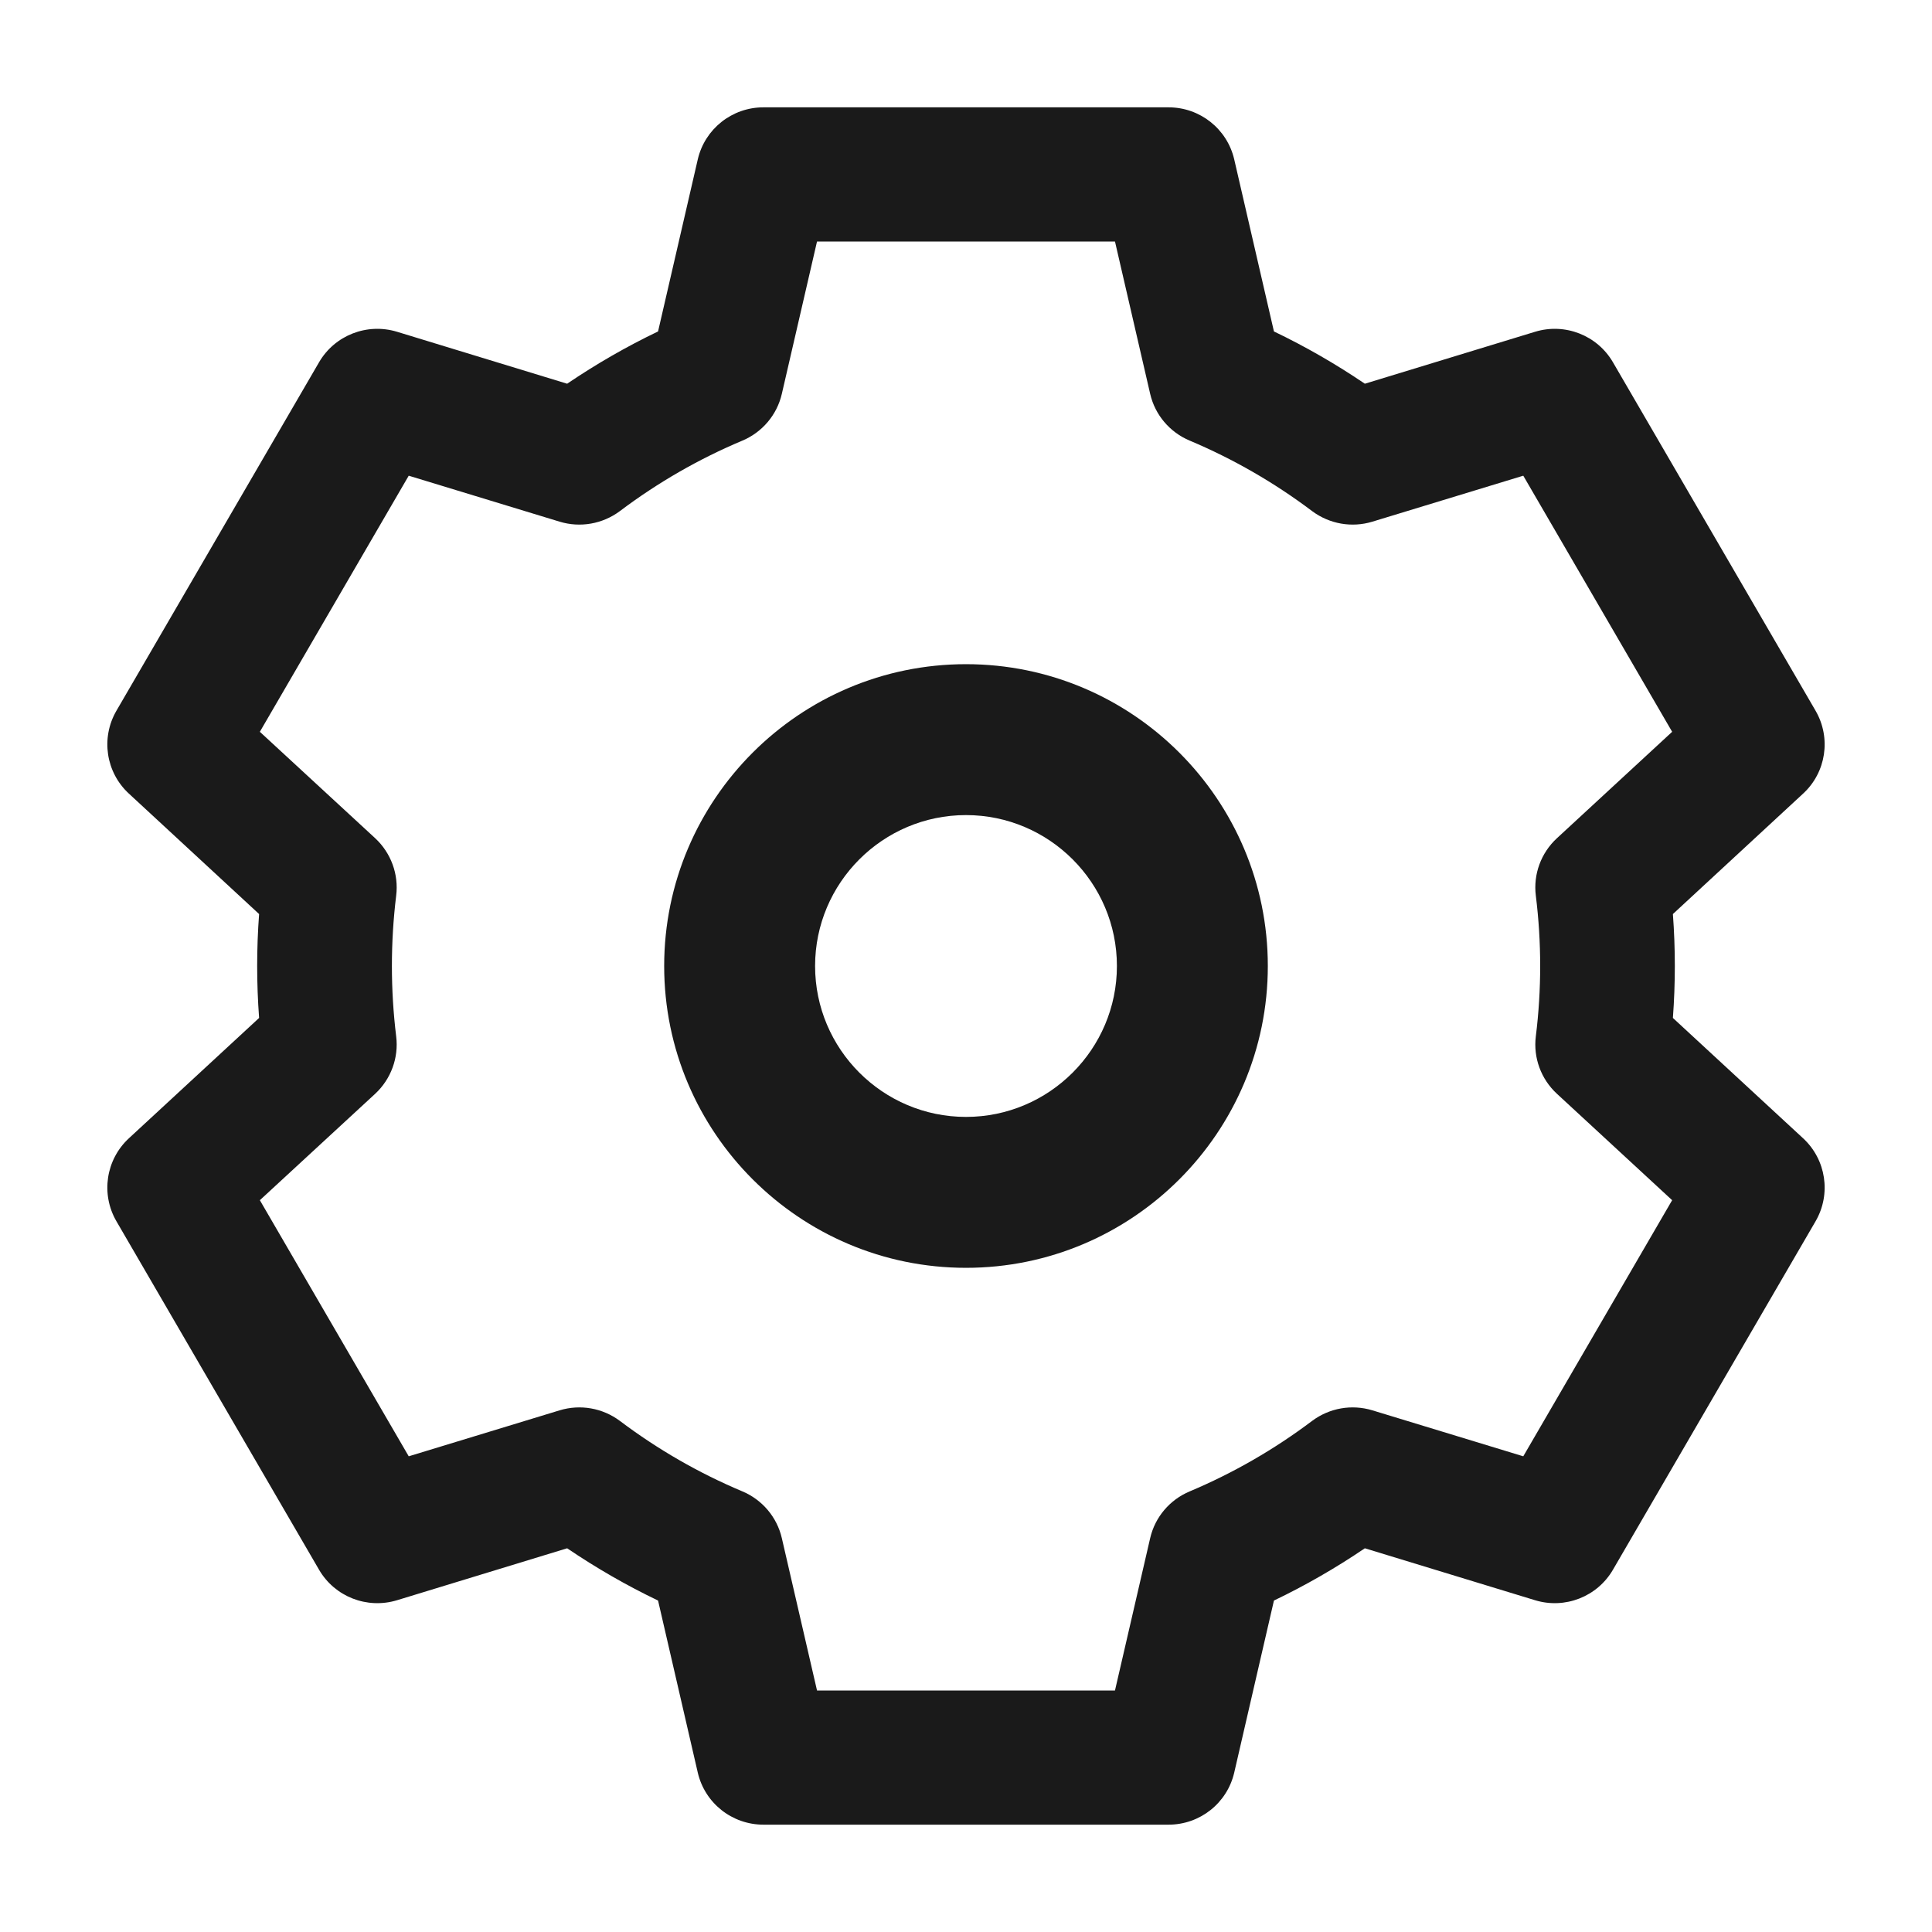 <svg width="18" height="18" viewBox="0 0 18 18" fill="none" xmlns="http://www.w3.org/2000/svg">
<path d="M15.586 9.484C15.61 9.161 15.61 8.839 15.586 8.516L16.799 7.394C17.014 7.196 17.062 6.876 16.916 6.623L15.028 3.376C14.882 3.124 14.581 3.006 14.302 3.091L12.716 3.575C12.446 3.392 12.163 3.229 11.869 3.088L11.499 1.485C11.433 1.201 11.18 1 10.887 1H7.113C6.82 1 6.567 1.201 6.501 1.485L6.131 3.088C5.837 3.229 5.554 3.392 5.284 3.575L3.699 3.091C3.419 3.006 3.118 3.124 2.972 3.376L1.084 6.623C0.938 6.876 0.986 7.196 1.201 7.394L2.414 8.516C2.39 8.839 2.39 9.16 2.414 9.484L1.201 10.605C0.986 10.804 0.938 11.124 1.084 11.377L2.972 14.624C3.118 14.876 3.419 14.994 3.699 14.909L5.284 14.425C5.554 14.608 5.837 14.771 6.131 14.912L6.501 16.515C6.567 16.799 6.82 17 7.113 17H10.887C11.18 17 11.433 16.799 11.499 16.515L11.869 14.912C12.163 14.771 12.446 14.608 12.716 14.425L14.302 14.909C14.581 14.994 14.882 14.876 15.028 14.624L16.916 11.377C17.062 11.124 17.014 10.804 16.799 10.605L15.586 9.484ZM14.309 8.345C14.363 8.781 14.363 9.219 14.309 9.655C14.284 9.854 14.357 10.053 14.505 10.19L15.579 11.182L14.192 13.568L12.787 13.14C12.594 13.081 12.386 13.118 12.225 13.238C11.872 13.504 11.488 13.725 11.084 13.895C10.898 13.973 10.761 14.135 10.716 14.33L10.388 15.75H7.612L7.284 14.33C7.239 14.135 7.102 13.973 6.917 13.895C6.512 13.725 6.128 13.504 5.775 13.238C5.614 13.118 5.406 13.081 5.213 13.14L3.808 13.568L2.421 11.182L3.496 10.19C3.643 10.053 3.716 9.854 3.691 9.655C3.638 9.219 3.638 8.781 3.691 8.345C3.716 8.146 3.643 7.947 3.496 7.81L2.421 6.818L3.808 4.432L5.213 4.86C5.405 4.919 5.614 4.882 5.775 4.762C6.128 4.496 6.512 4.275 6.917 4.105C7.102 4.027 7.239 3.865 7.284 3.67L7.612 2.25H10.388L10.716 3.67C10.761 3.865 10.898 4.027 11.084 4.105C11.488 4.275 11.872 4.496 12.225 4.762C12.386 4.882 12.595 4.919 12.787 4.86L14.192 4.432L15.579 6.818L14.505 7.81C14.357 7.947 14.284 8.146 14.309 8.345Z" fill="#1a1a1a"/>
<path d="M9 6.188C7.449 6.188 6.188 7.449 6.188 9C6.188 10.551 7.449 11.812 9 11.812C10.551 11.812 11.812 10.551 11.812 9C11.812 7.449 10.551 6.188 9 6.188ZM9 10.406C8.225 10.406 7.594 9.775 7.594 9C7.594 8.225 8.225 7.594 9 7.594C9.775 7.594 10.406 8.225 10.406 9C10.406 9.775 9.775 10.406 9 10.406Z" fill="#1a1a1a"/>
</svg>
